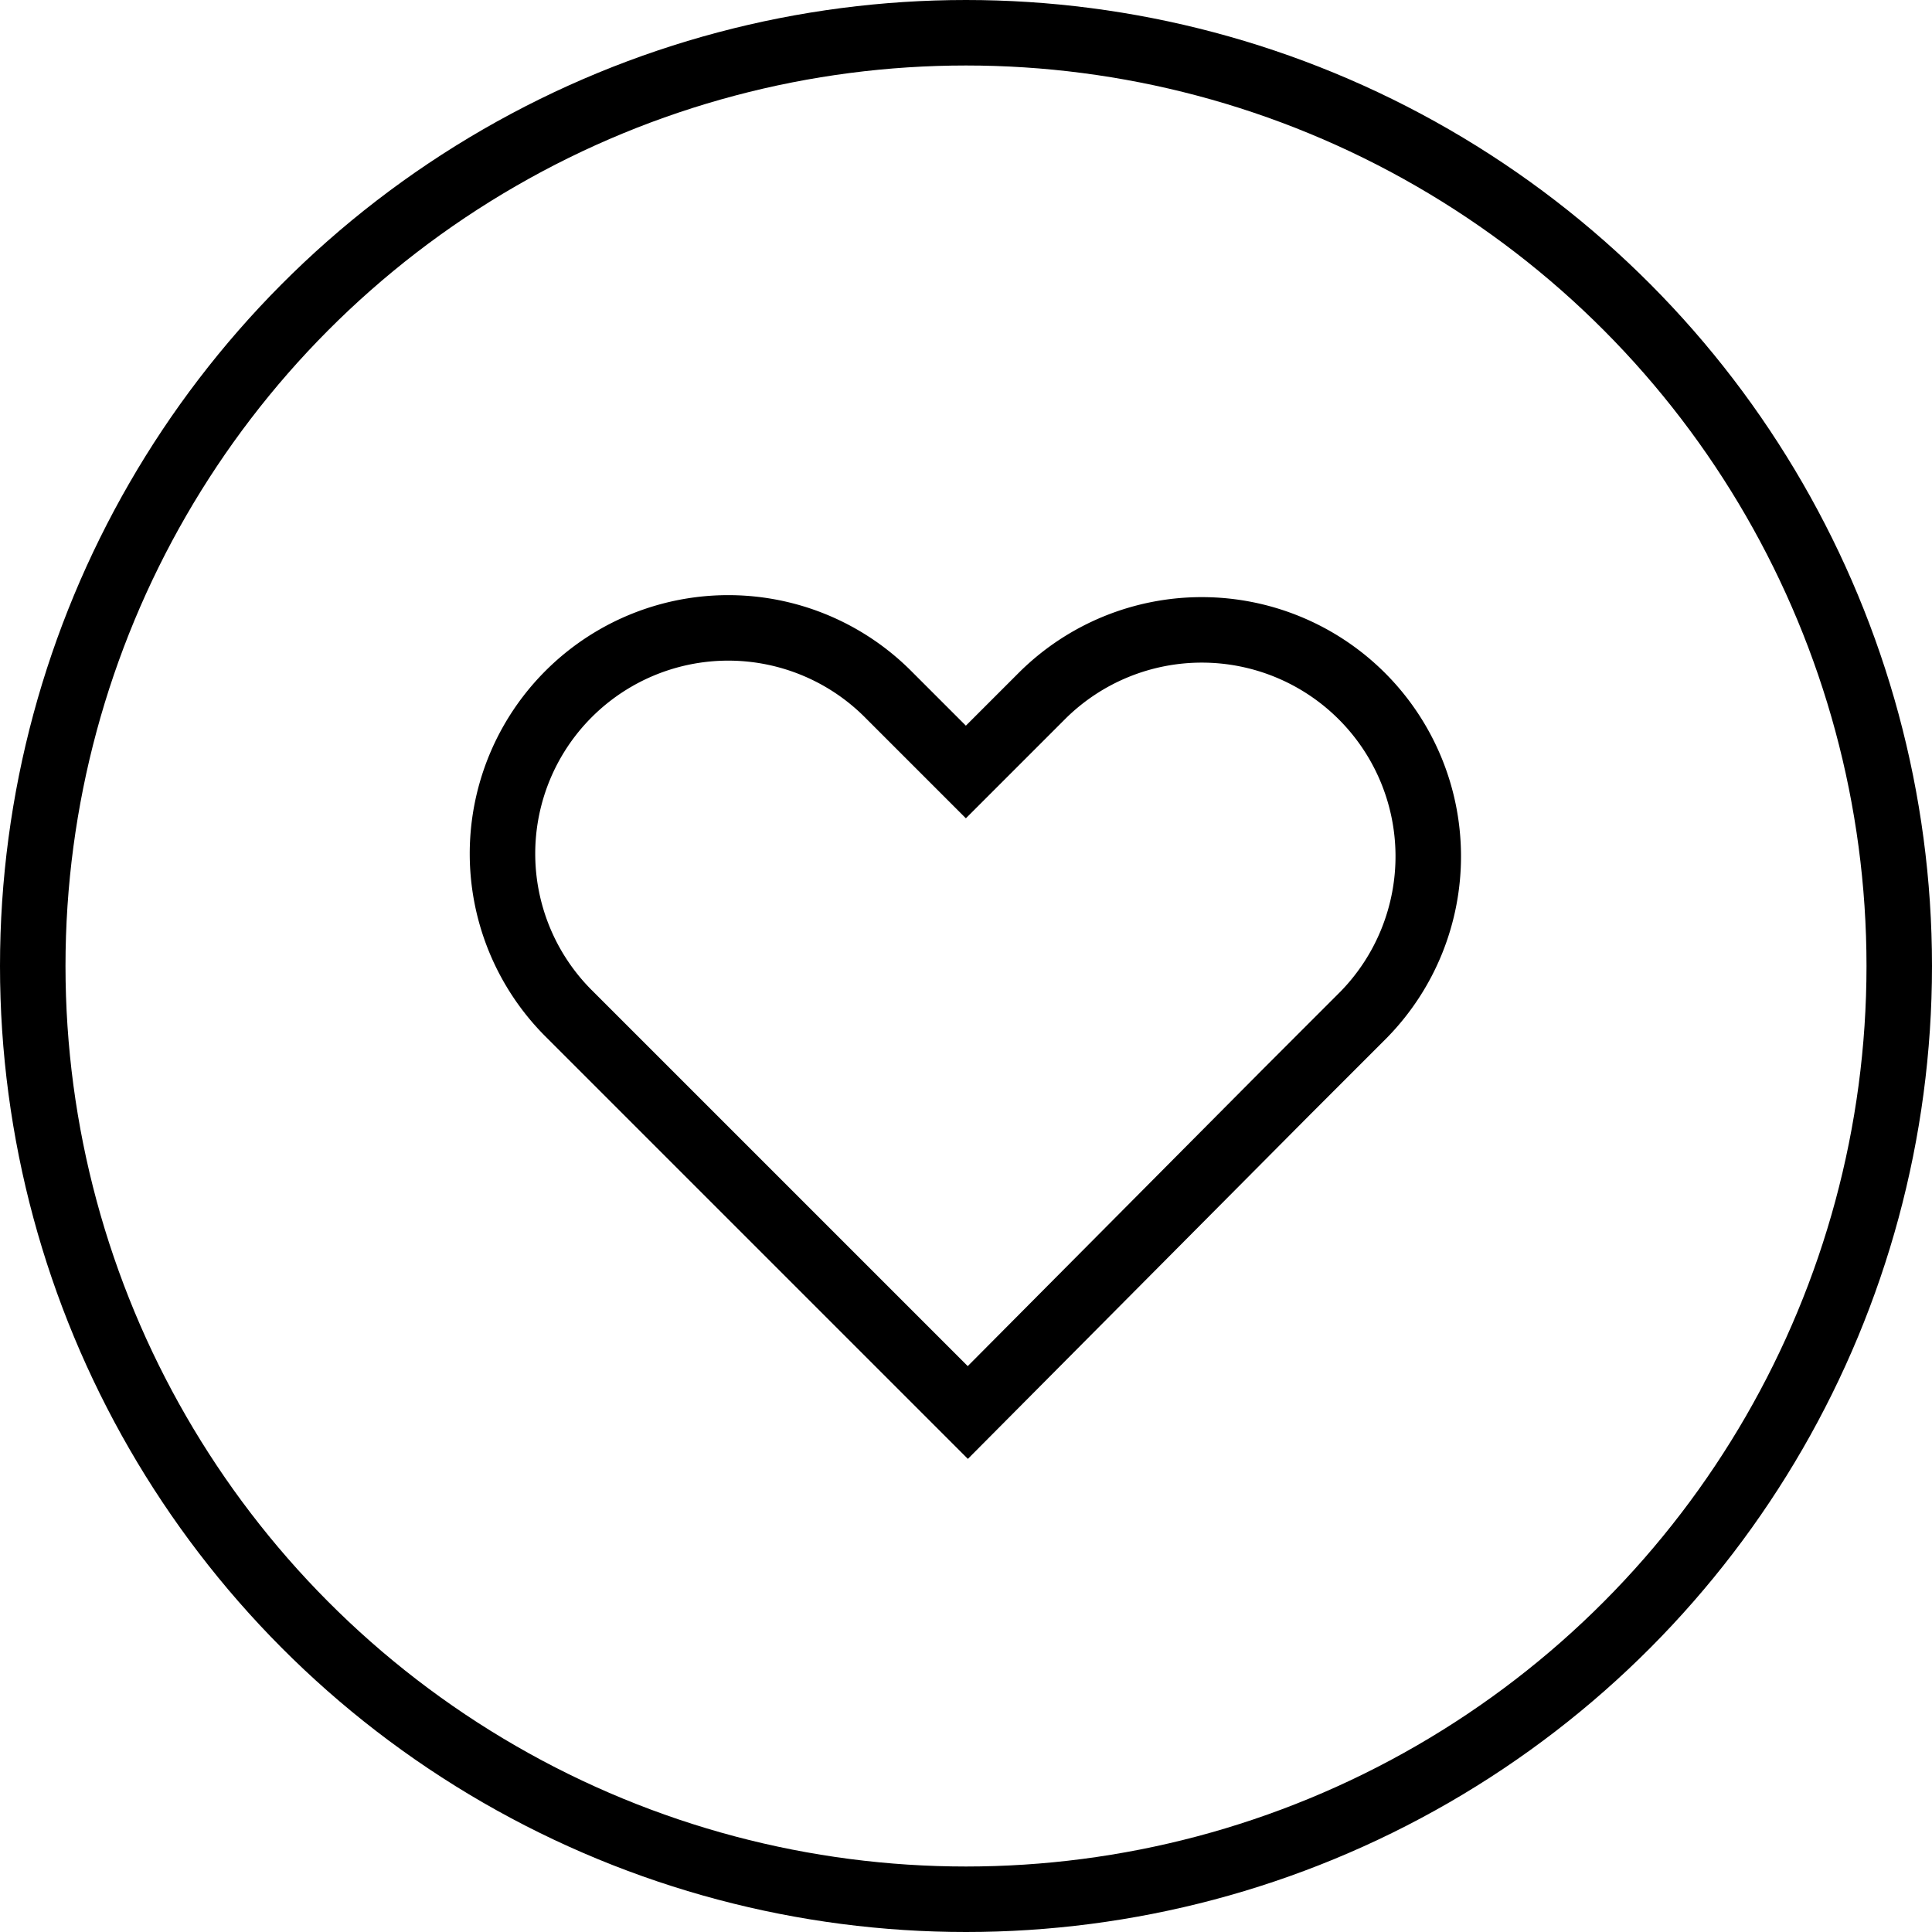 <svg id="Heart" xmlns="http://www.w3.org/2000/svg" viewBox="0 0 176.992 176.992"><defs><style>.cls-1{fill:none;stroke:#000;stroke-miterlimit:10;stroke-width:6px;}</style></defs><title>favourites</title><path class="cls-1" d="M180.465,293.754l-7.049,7.049-29.251,29.428L107.689,293.754a20.684,20.684,0,1,1,29.251-29.251l7.049,7.049,7.049-7.049A20.747,20.747,0,0,1,180.465,293.754Z" transform="translate(-55.504 -200.83)"/><circle class="cls-1" cx="88.496" cy="88.496" r="85.496"/></svg>